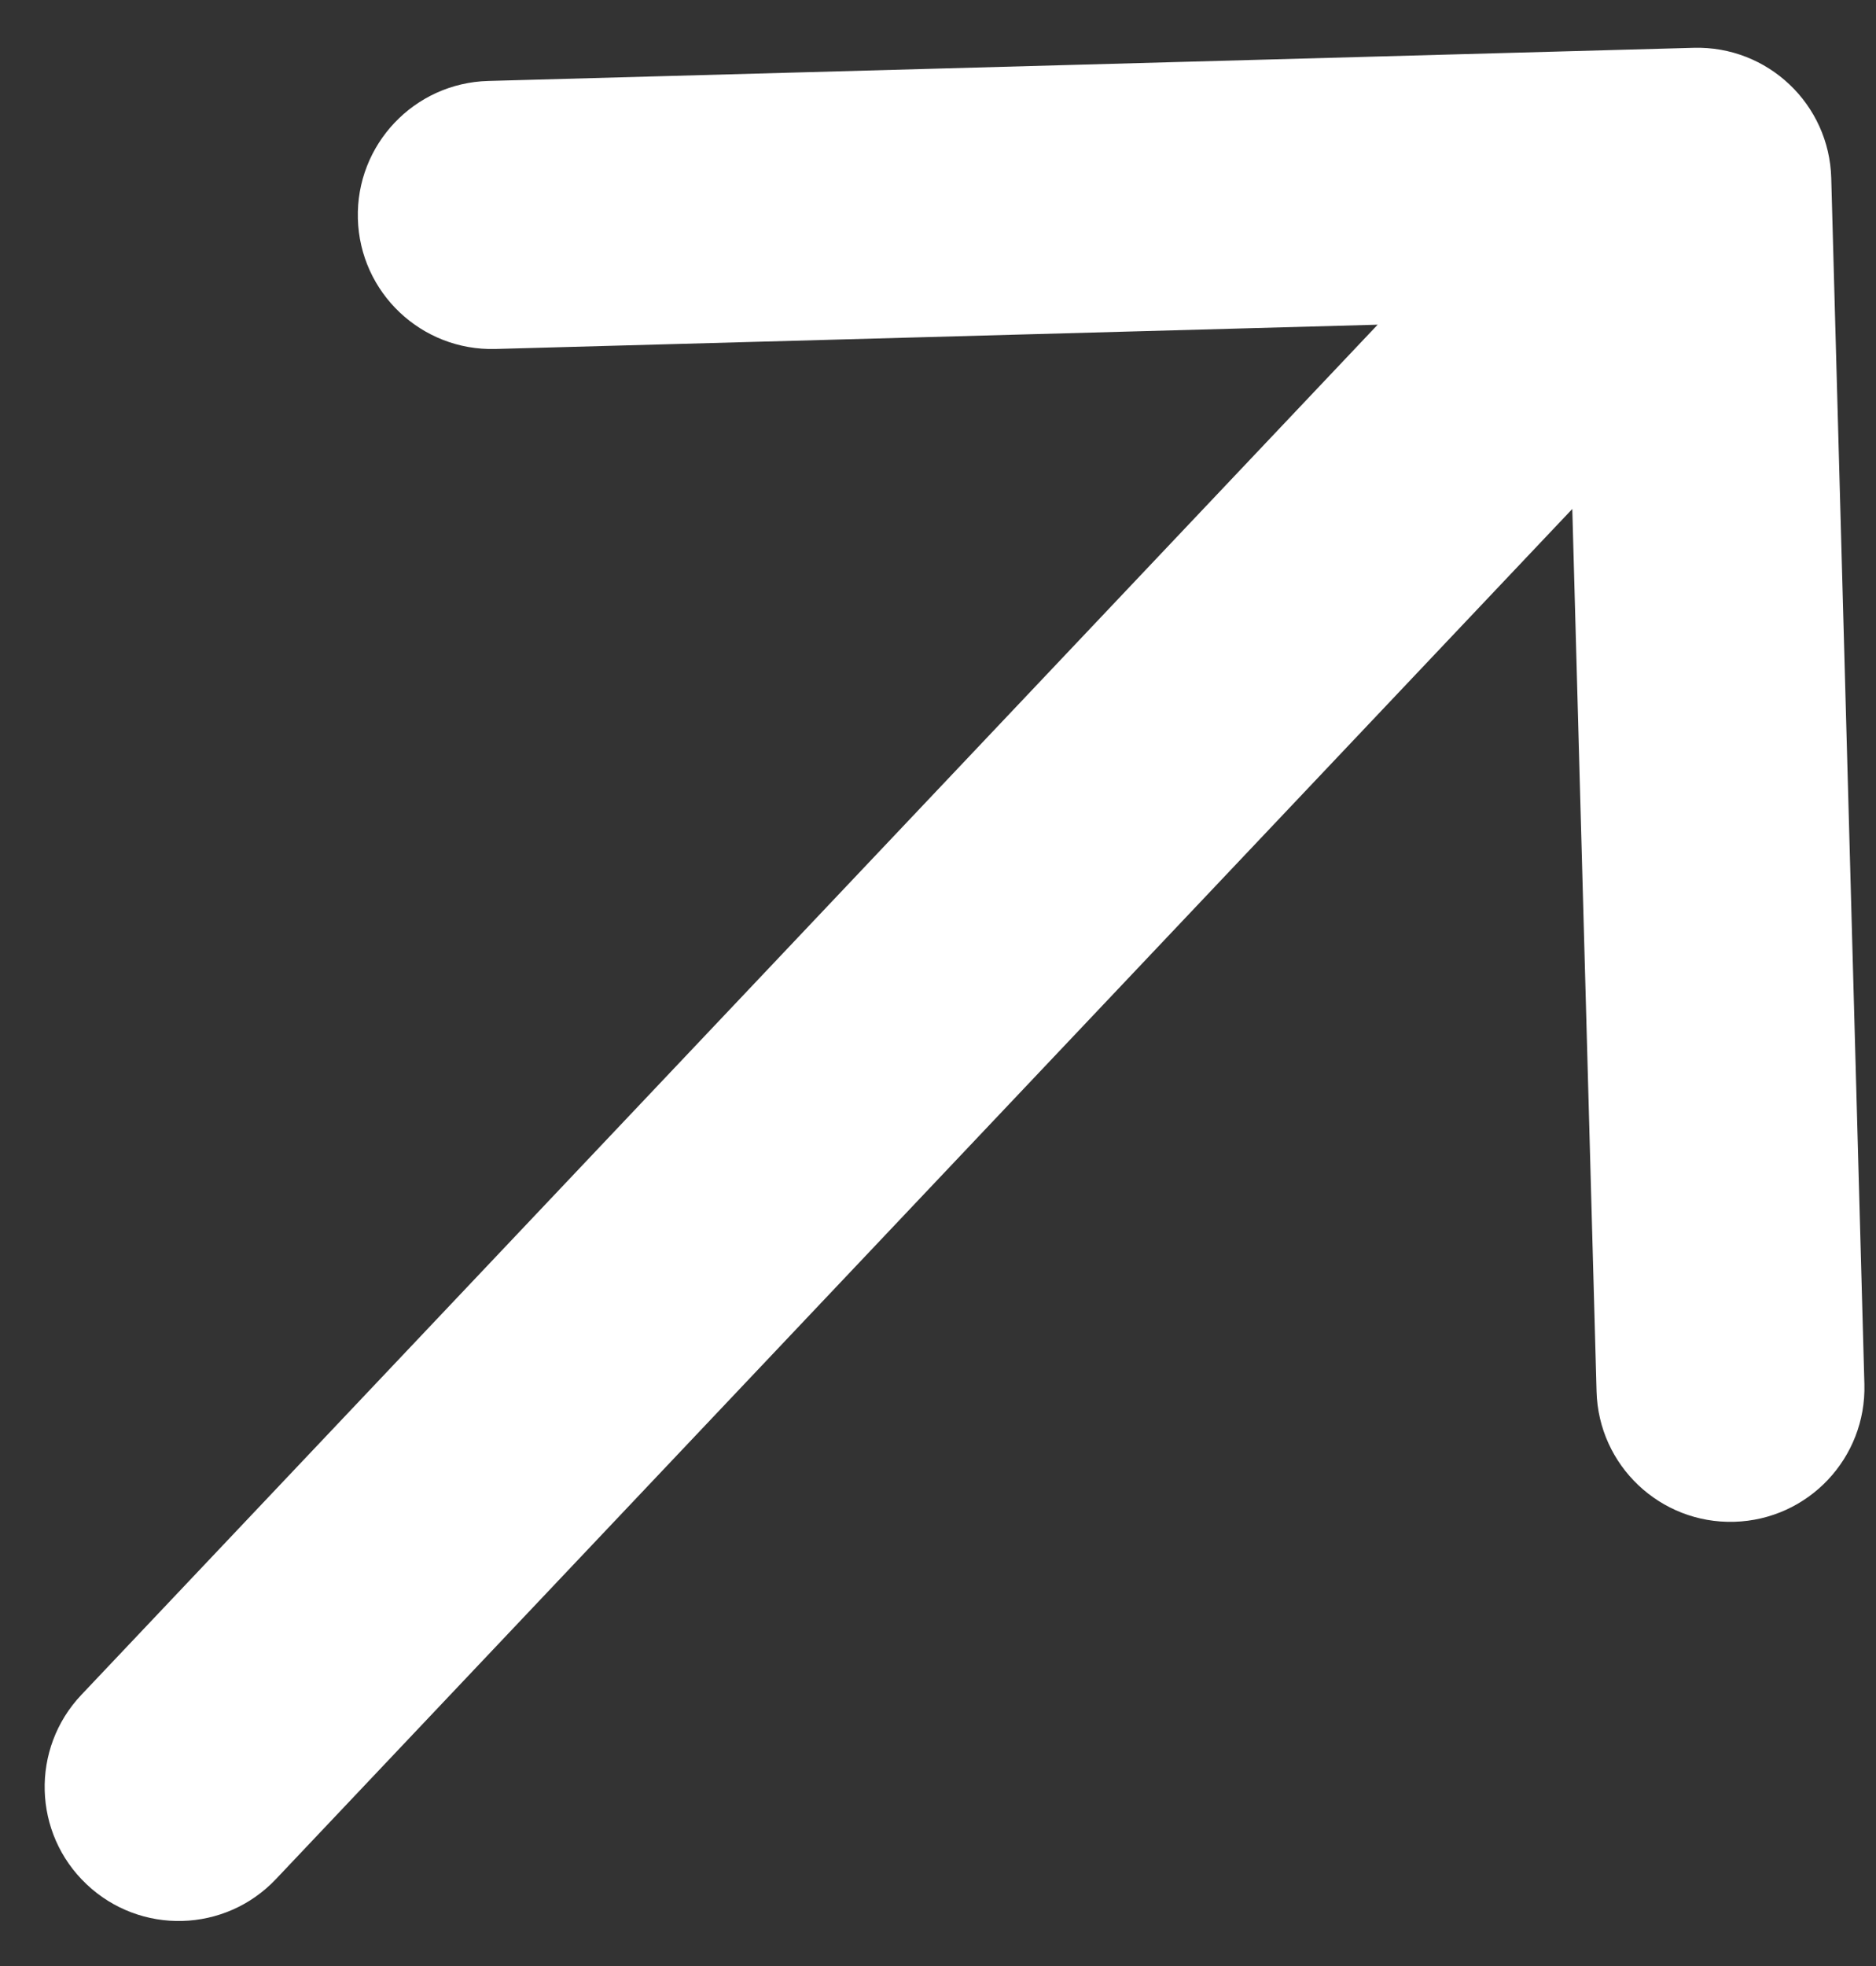 <svg width="21" height="22" viewBox="0 0 21 22" fill="none" xmlns="http://www.w3.org/2000/svg">
<rect x="0" y="0" width="21" height="22" fill="#333333" stroke="none"/>
<path id="Arrow 1" d="M0.911 18.965C0.341 19.567 0.367 20.516 0.969 21.085C1.571 21.655 2.52 21.629 3.089 21.027L0.911 18.965ZM20.499 1.993C20.477 1.165 19.787 0.512 18.959 0.535L5.464 0.906C4.636 0.929 3.983 1.619 4.006 2.447C4.028 3.275 4.718 3.928 5.546 3.905L17.542 3.575L17.872 15.571C17.894 16.399 18.584 17.052 19.412 17.029C20.241 17.006 20.893 16.316 20.87 15.488L20.499 1.993ZM3.089 21.027L11.589 12.046L9.411 9.984L0.911 18.965L3.089 21.027ZM11.589 12.046L20.089 3.066L17.911 1.003L9.411 9.984L11.589 12.046Z" fill="white"/>
</svg>
